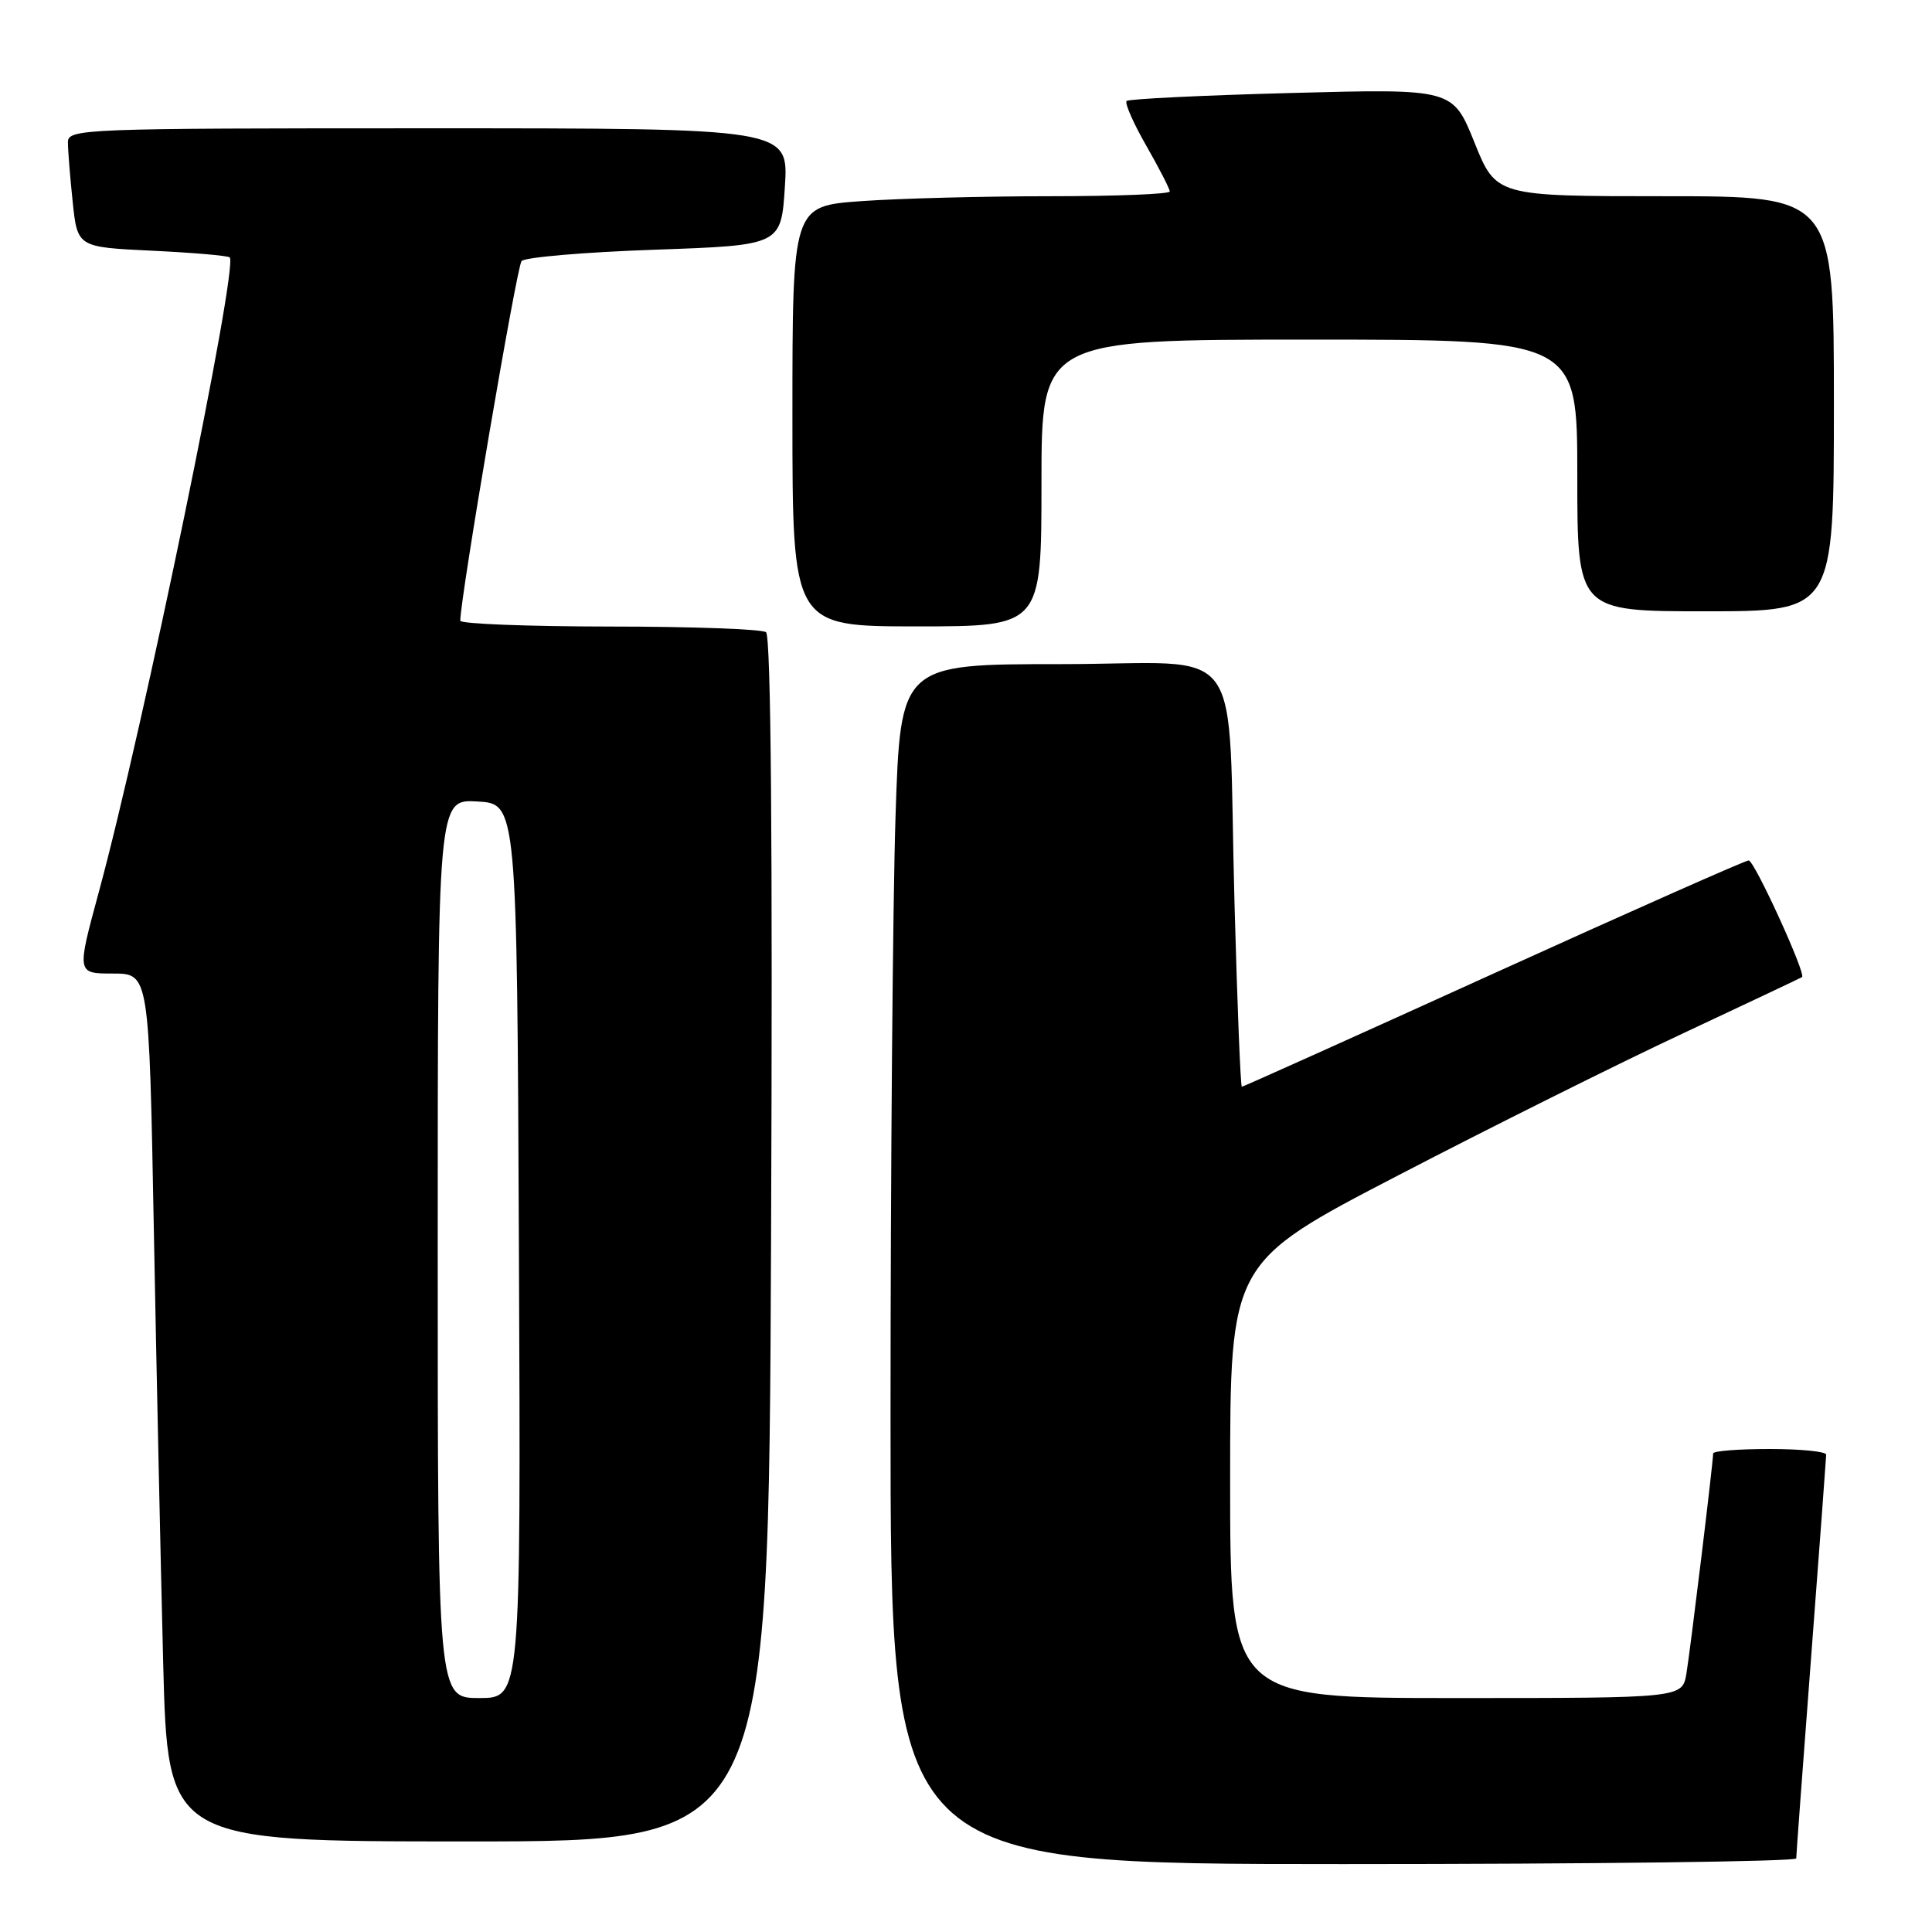 <?xml version="1.0" encoding="UTF-8" standalone="no"?>
<!DOCTYPE svg PUBLIC "-//W3C//DTD SVG 1.1//EN" "http://www.w3.org/Graphics/SVG/1.1/DTD/svg11.dtd" >
<svg xmlns="http://www.w3.org/2000/svg" xmlns:xlink="http://www.w3.org/1999/xlink" version="1.1" viewBox="0 0 256 256">
 <g >
 <path fill="currentColor"
d=" M 238.01 246.25 C 238.01 245.84 238.90 233.80 239.99 219.50 C 241.08 205.20 241.97 193.16 241.98 192.75 C 241.99 192.34 238.62 192.00 234.50 192.00 C 230.38 192.00 227.00 192.26 227.00 192.59 C 227.00 193.79 223.98 218.62 223.46 221.75 C 222.91 225.00 222.91 225.00 192.95 225.00 C 163.00 225.00 163.00 225.00 163.00 196.15 C 163.00 167.30 163.00 167.30 185.25 155.75 C 197.49 149.39 214.47 140.92 223.00 136.93 C 231.53 132.93 238.62 129.58 238.78 129.47 C 239.35 129.08 232.47 114.03 231.71 114.01 C 231.28 114.01 216.07 120.75 197.90 129.00 C 179.74 137.25 164.73 144.00 164.55 144.00 C 164.38 144.00 163.94 133.09 163.58 119.75 C 162.60 83.90 165.58 88.00 140.57 88.00 C 119.32 88.00 119.32 88.00 118.66 108.25 C 118.30 119.39 118.00 155.16 118.00 187.75 C 118.00 247.00 118.00 247.00 178.00 247.00 C 211.00 247.00 238.00 246.66 238.01 246.25 Z  M 102.17 164.25 C 102.39 111.86 102.16 84.25 101.50 83.77 C 100.95 83.36 91.61 83.02 80.75 83.02 C 69.89 83.01 61.00 82.66 60.99 82.25 C 60.97 79.35 68.47 35.31 69.11 34.59 C 69.56 34.09 77.48 33.41 86.71 33.09 C 103.50 32.50 103.50 32.50 104.00 24.75 C 104.50 17.00 104.50 17.00 56.75 17.00 C 10.93 17.00 9.00 17.07 9.00 18.85 C 9.00 19.87 9.28 23.42 9.63 26.73 C 10.26 32.75 10.26 32.75 20.14 33.22 C 25.58 33.48 30.22 33.88 30.44 34.11 C 31.61 35.28 18.92 96.79 13.08 118.25 C 10.16 129.00 10.16 129.00 14.96 129.00 C 19.75 129.00 19.75 129.00 20.38 162.75 C 20.73 181.31 21.29 207.19 21.62 220.25 C 22.23 244.00 22.23 244.00 62.04 244.00 C 101.84 244.00 101.84 244.00 102.17 164.25 Z  M 138.00 64.00 C 138.00 45.00 138.00 45.00 173.50 45.00 C 209.00 45.00 209.00 45.00 209.00 63.00 C 209.00 81.00 209.00 81.00 226.00 81.00 C 243.00 81.00 243.00 81.00 243.00 53.50 C 243.00 26.00 243.00 26.00 220.62 26.00 C 198.24 26.00 198.24 26.00 195.37 18.87 C 192.50 11.75 192.50 11.75 171.14 12.32 C 159.39 12.63 149.56 13.11 149.28 13.38 C 149.01 13.66 150.18 16.33 151.89 19.31 C 153.60 22.30 155.00 25.03 155.00 25.37 C 155.00 25.72 147.87 26.00 139.15 26.00 C 130.44 26.00 119.19 26.29 114.15 26.65 C 105.00 27.30 105.00 27.30 105.00 55.15 C 105.00 83.00 105.00 83.00 121.50 83.00 C 138.00 83.00 138.00 83.00 138.00 64.00 Z  M 58.00 165.45 C 58.00 105.90 58.00 105.90 63.25 106.20 C 68.50 106.50 68.50 106.50 68.76 165.75 C 69.02 225.00 69.02 225.00 63.51 225.00 C 58.00 225.00 58.00 225.00 58.00 165.45 Z "/>
</g>
</svg>